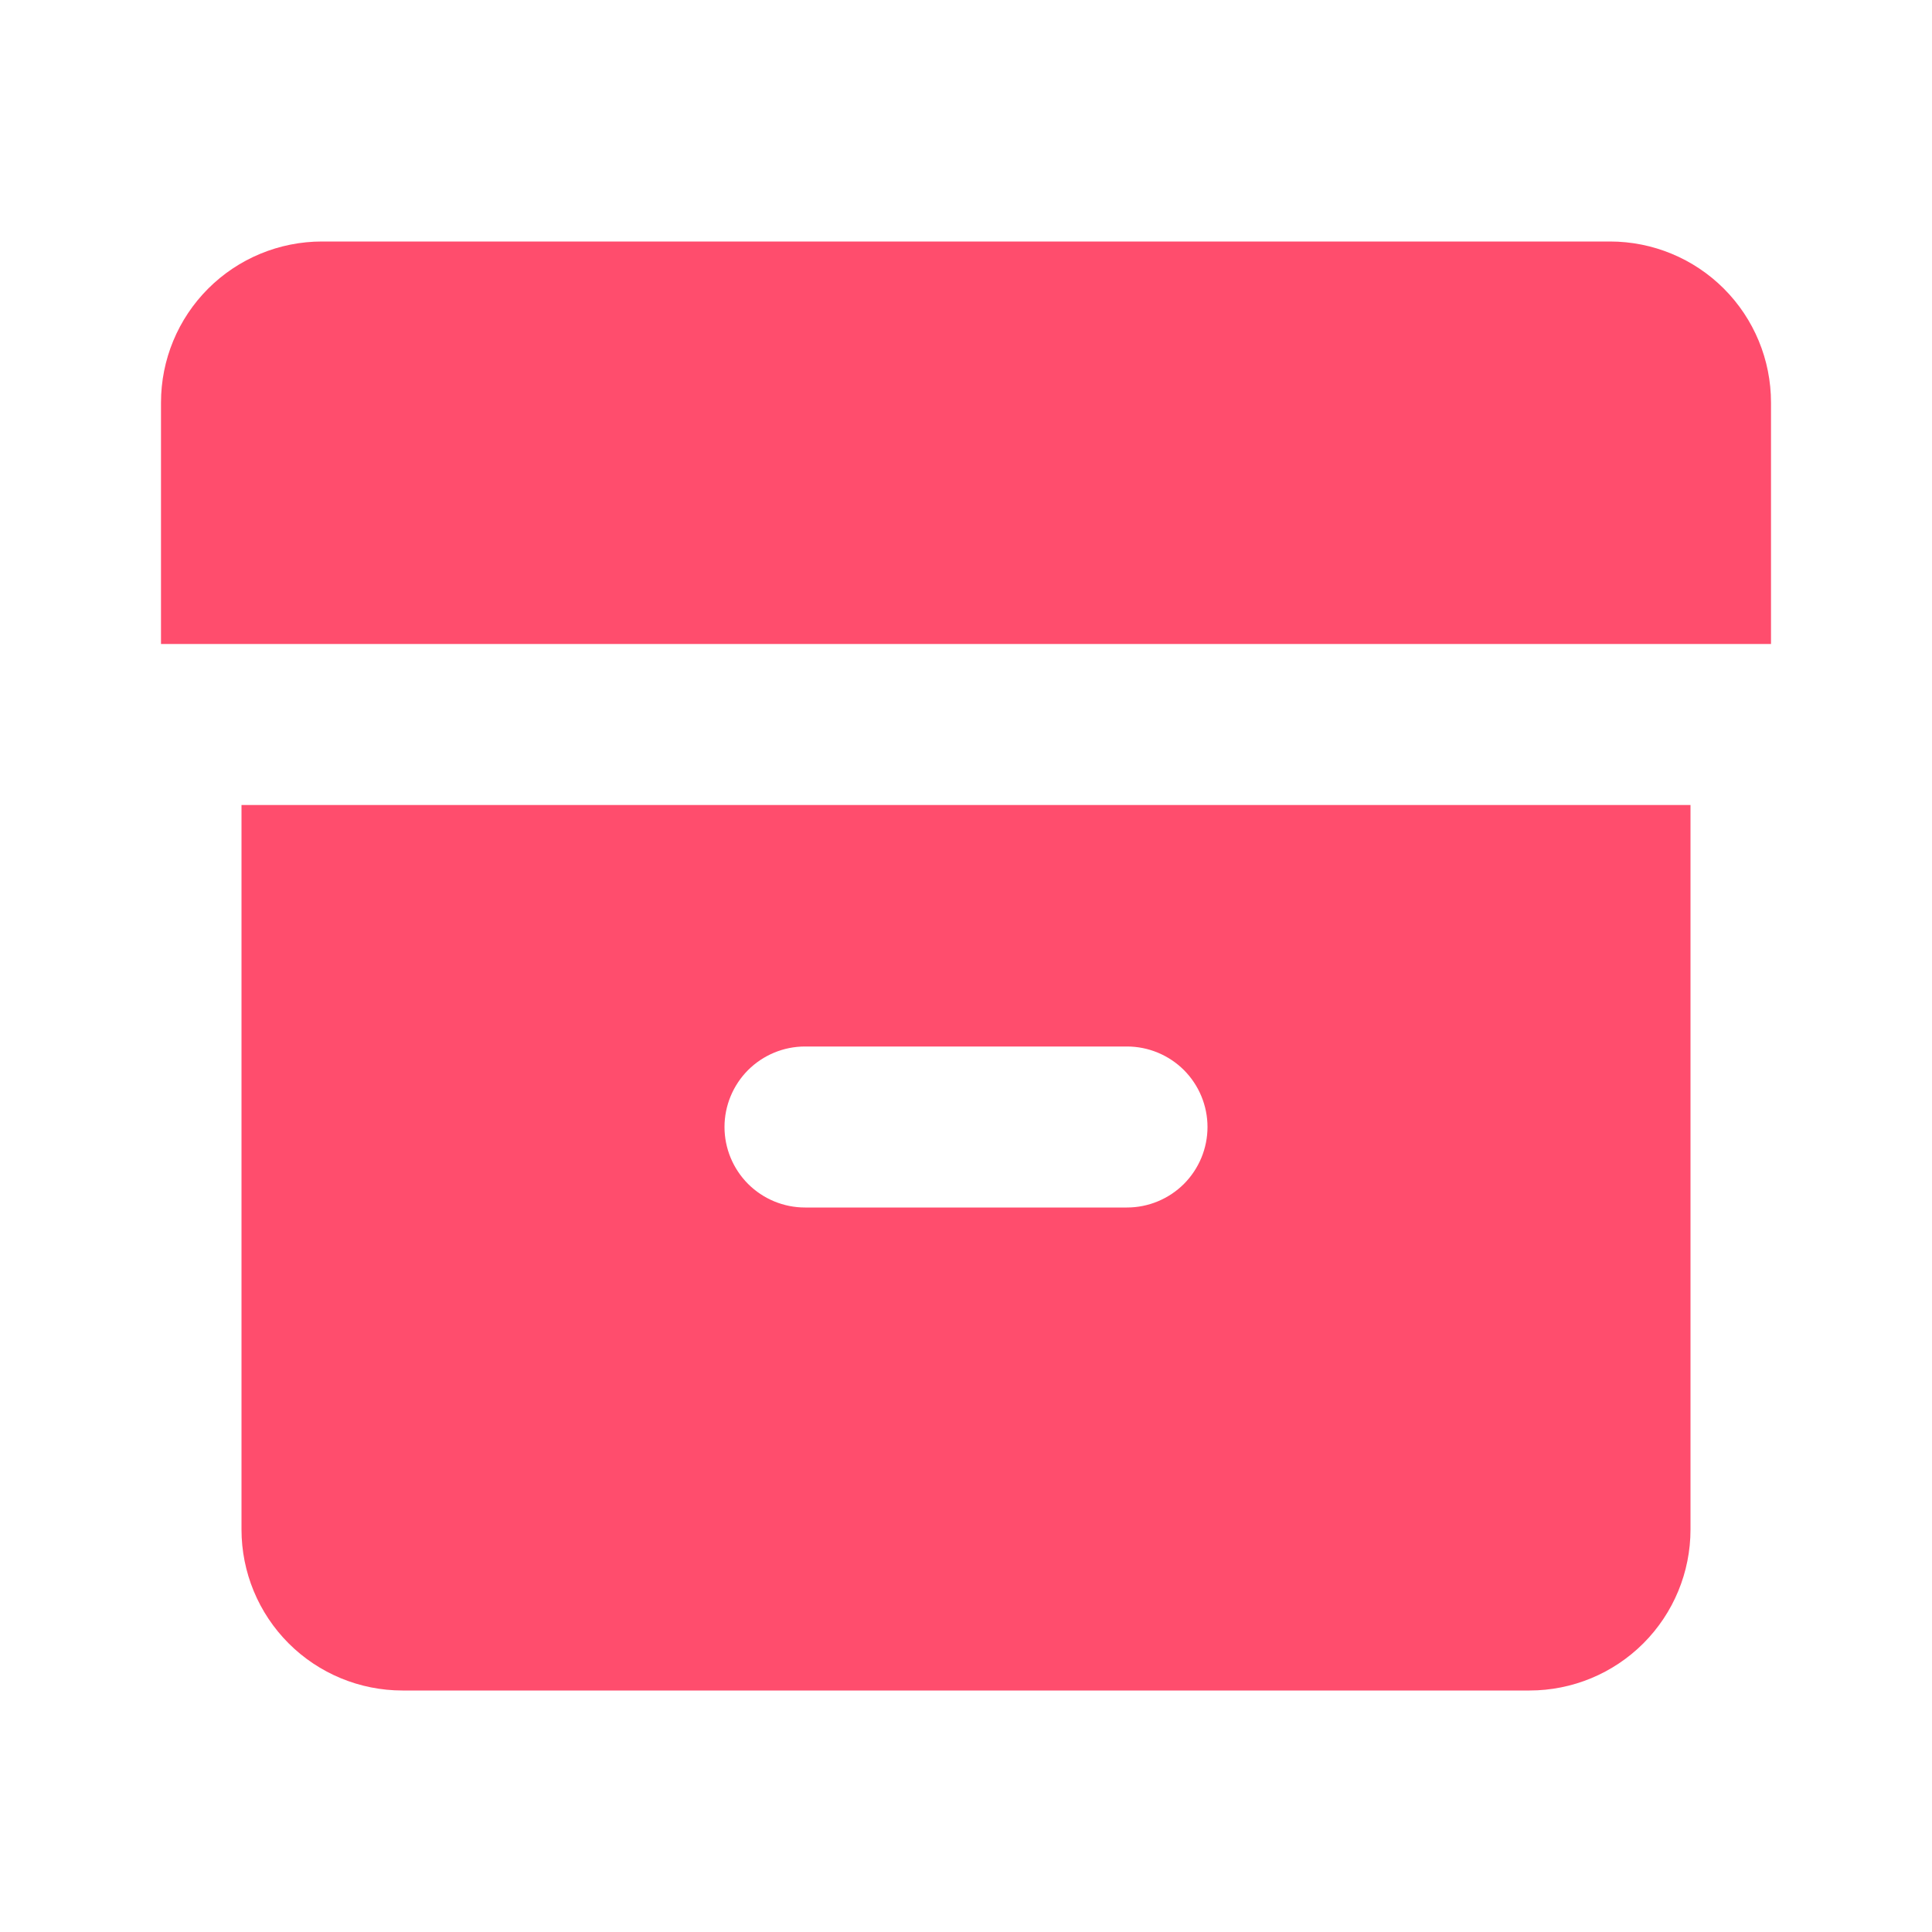 <svg width="30" height="30" viewBox="0 0 30 30" fill="none" xmlns="http://www.w3.org/2000/svg">
<g clip-path="url(#clip0_27_124)">
<path d="M26.25 12.5V23.75C26.25 24.413 25.987 25.049 25.518 25.518C25.049 25.987 24.413 26.25 23.75 26.25H6.25C5.587 26.25 4.951 25.987 4.482 25.518C4.013 25.049 3.75 24.413 3.75 23.75V12.5H26.25ZM17.5 16.25H12.5C12.168 16.25 11.851 16.382 11.616 16.616C11.382 16.851 11.25 17.169 11.25 17.5C11.25 17.831 11.382 18.149 11.616 18.384C11.851 18.618 12.168 18.75 12.5 18.75H17.5C17.831 18.75 18.149 18.618 18.384 18.384C18.618 18.149 18.75 17.831 18.75 17.5C18.75 17.169 18.618 16.851 18.384 16.616C18.149 16.382 17.831 16.25 17.5 16.25ZM25 3.75C25.663 3.75 26.299 4.013 26.768 4.482C27.237 4.951 27.5 5.587 27.5 6.25V10H2.5V6.25C2.5 5.587 2.763 4.951 3.232 4.482C3.701 4.013 4.337 3.75 5 3.75H25Z" fill="#FF4D6D"/>
</g>
<defs>
<clipPath id="clip0_27_124">
<rect width="30" height="30" fill="white"/>
</clipPath>
</defs>
</svg>
